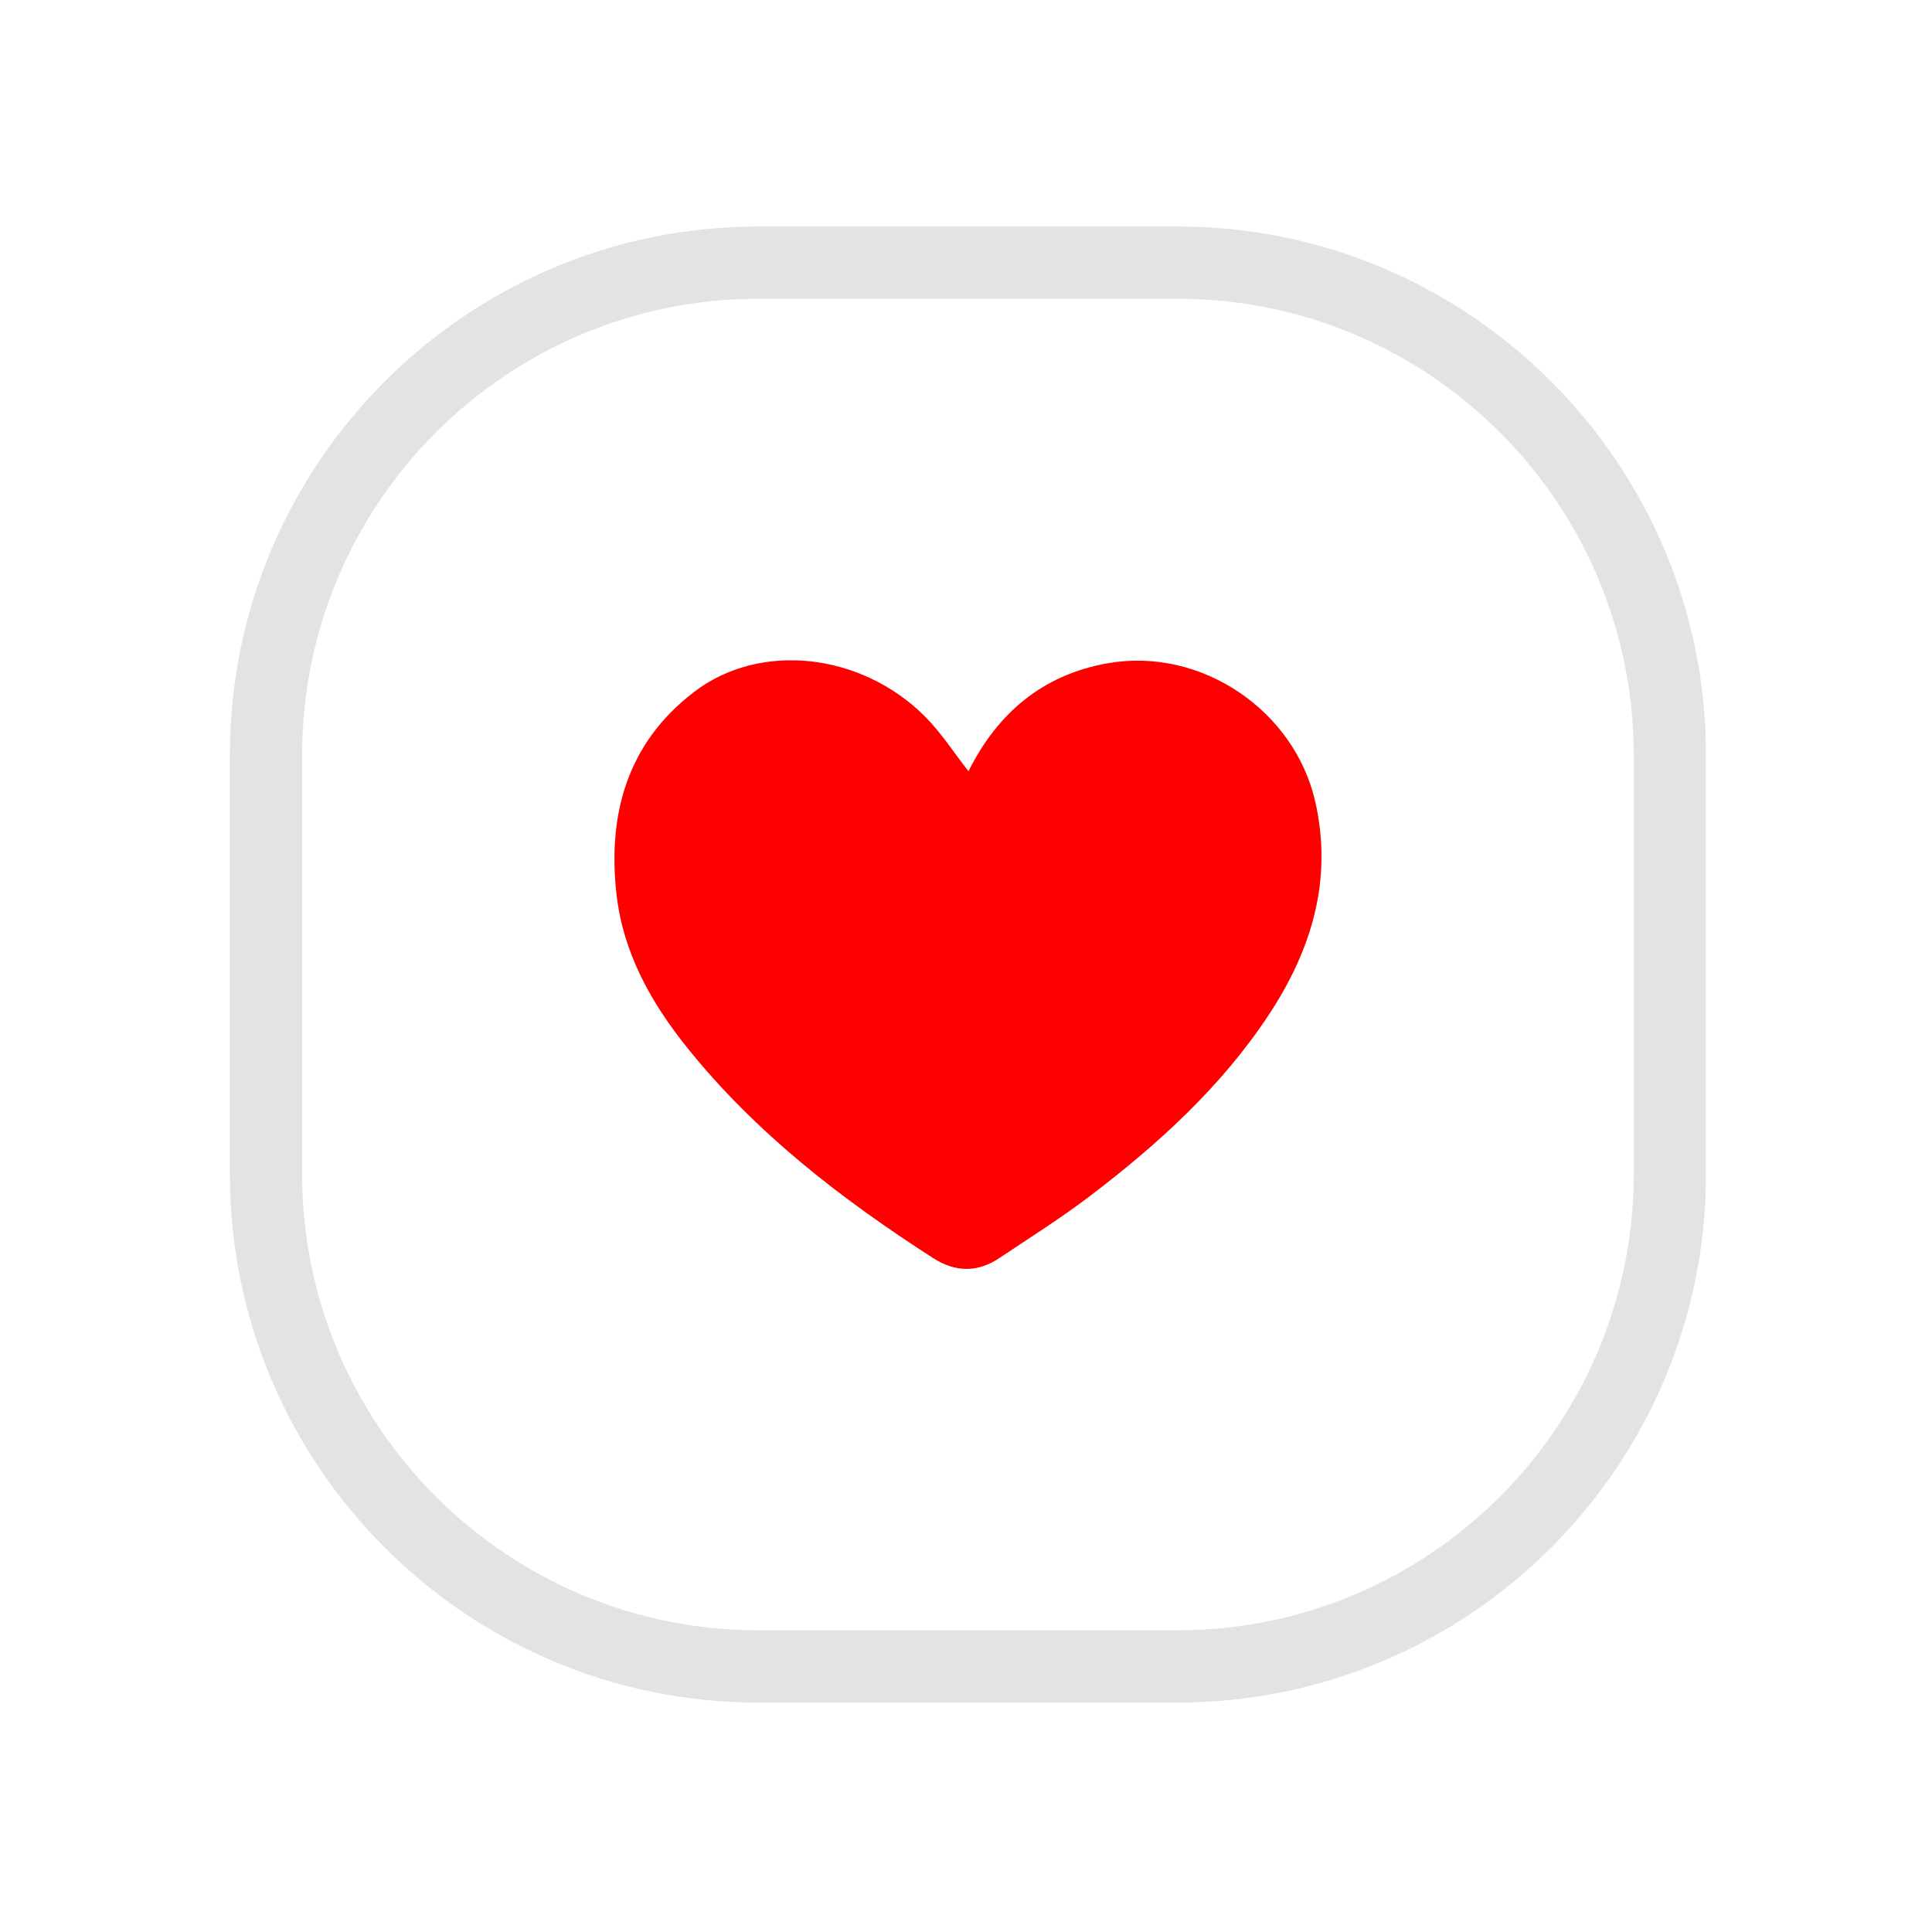 <?xml version="1.0" encoding="UTF-8"?>
<svg id="Layer_1" data-name="Layer 1" xmlns="http://www.w3.org/2000/svg" viewBox="0 0 250 250">
  <defs>
    <style>
      .cls-1 {
        fill: #e3e3e3;
      }

      .cls-1, .cls-2 {
        stroke-width: 0px;
      }

      .cls-2 {
        fill: red;
      }
    </style>
  </defs>
  <path class="cls-1" d="M152.4,220.31h-54.3c-37.69,0-68.35-30.66-68.35-68.35v-54.3c0-37.69,30.66-68.35,68.35-68.35h54.3c37.69,0,68.35,30.66,68.35,68.35v54.3c0,37.69-30.66,68.35-68.35,68.35ZM98.1,38.66c-32.53,0-59,26.47-59,59v54.3c0,32.53,26.47,59,59,59h54.3c32.53,0,59-26.47,59-59v-54.3c0-32.53-26.47-59-59-59h-54.3Z"/>
  <path class="cls-2" d="M125.32,99.8c3.75-7.52,9.6-12.5,18.05-13.98,12.03-2.11,24.16,6.07,26.84,17.98,2.27,10.12-.52,19.18-6.05,27.55-6.17,9.33-14.35,16.75-23.18,23.46-3.75,2.85-7.75,5.36-11.66,7.98-2.82,1.89-5.69,1.85-8.55.02-11.85-7.62-22.94-16.15-31.83-27.22-4.65-5.78-8.25-12.18-9.14-19.67-1.23-10.44,1.32-19.72,9.98-26.36,8.57-6.58,21.67-5.1,29.92,3.16,2.11,2.12,3.76,4.71,5.63,7.09Z"/>
</svg>